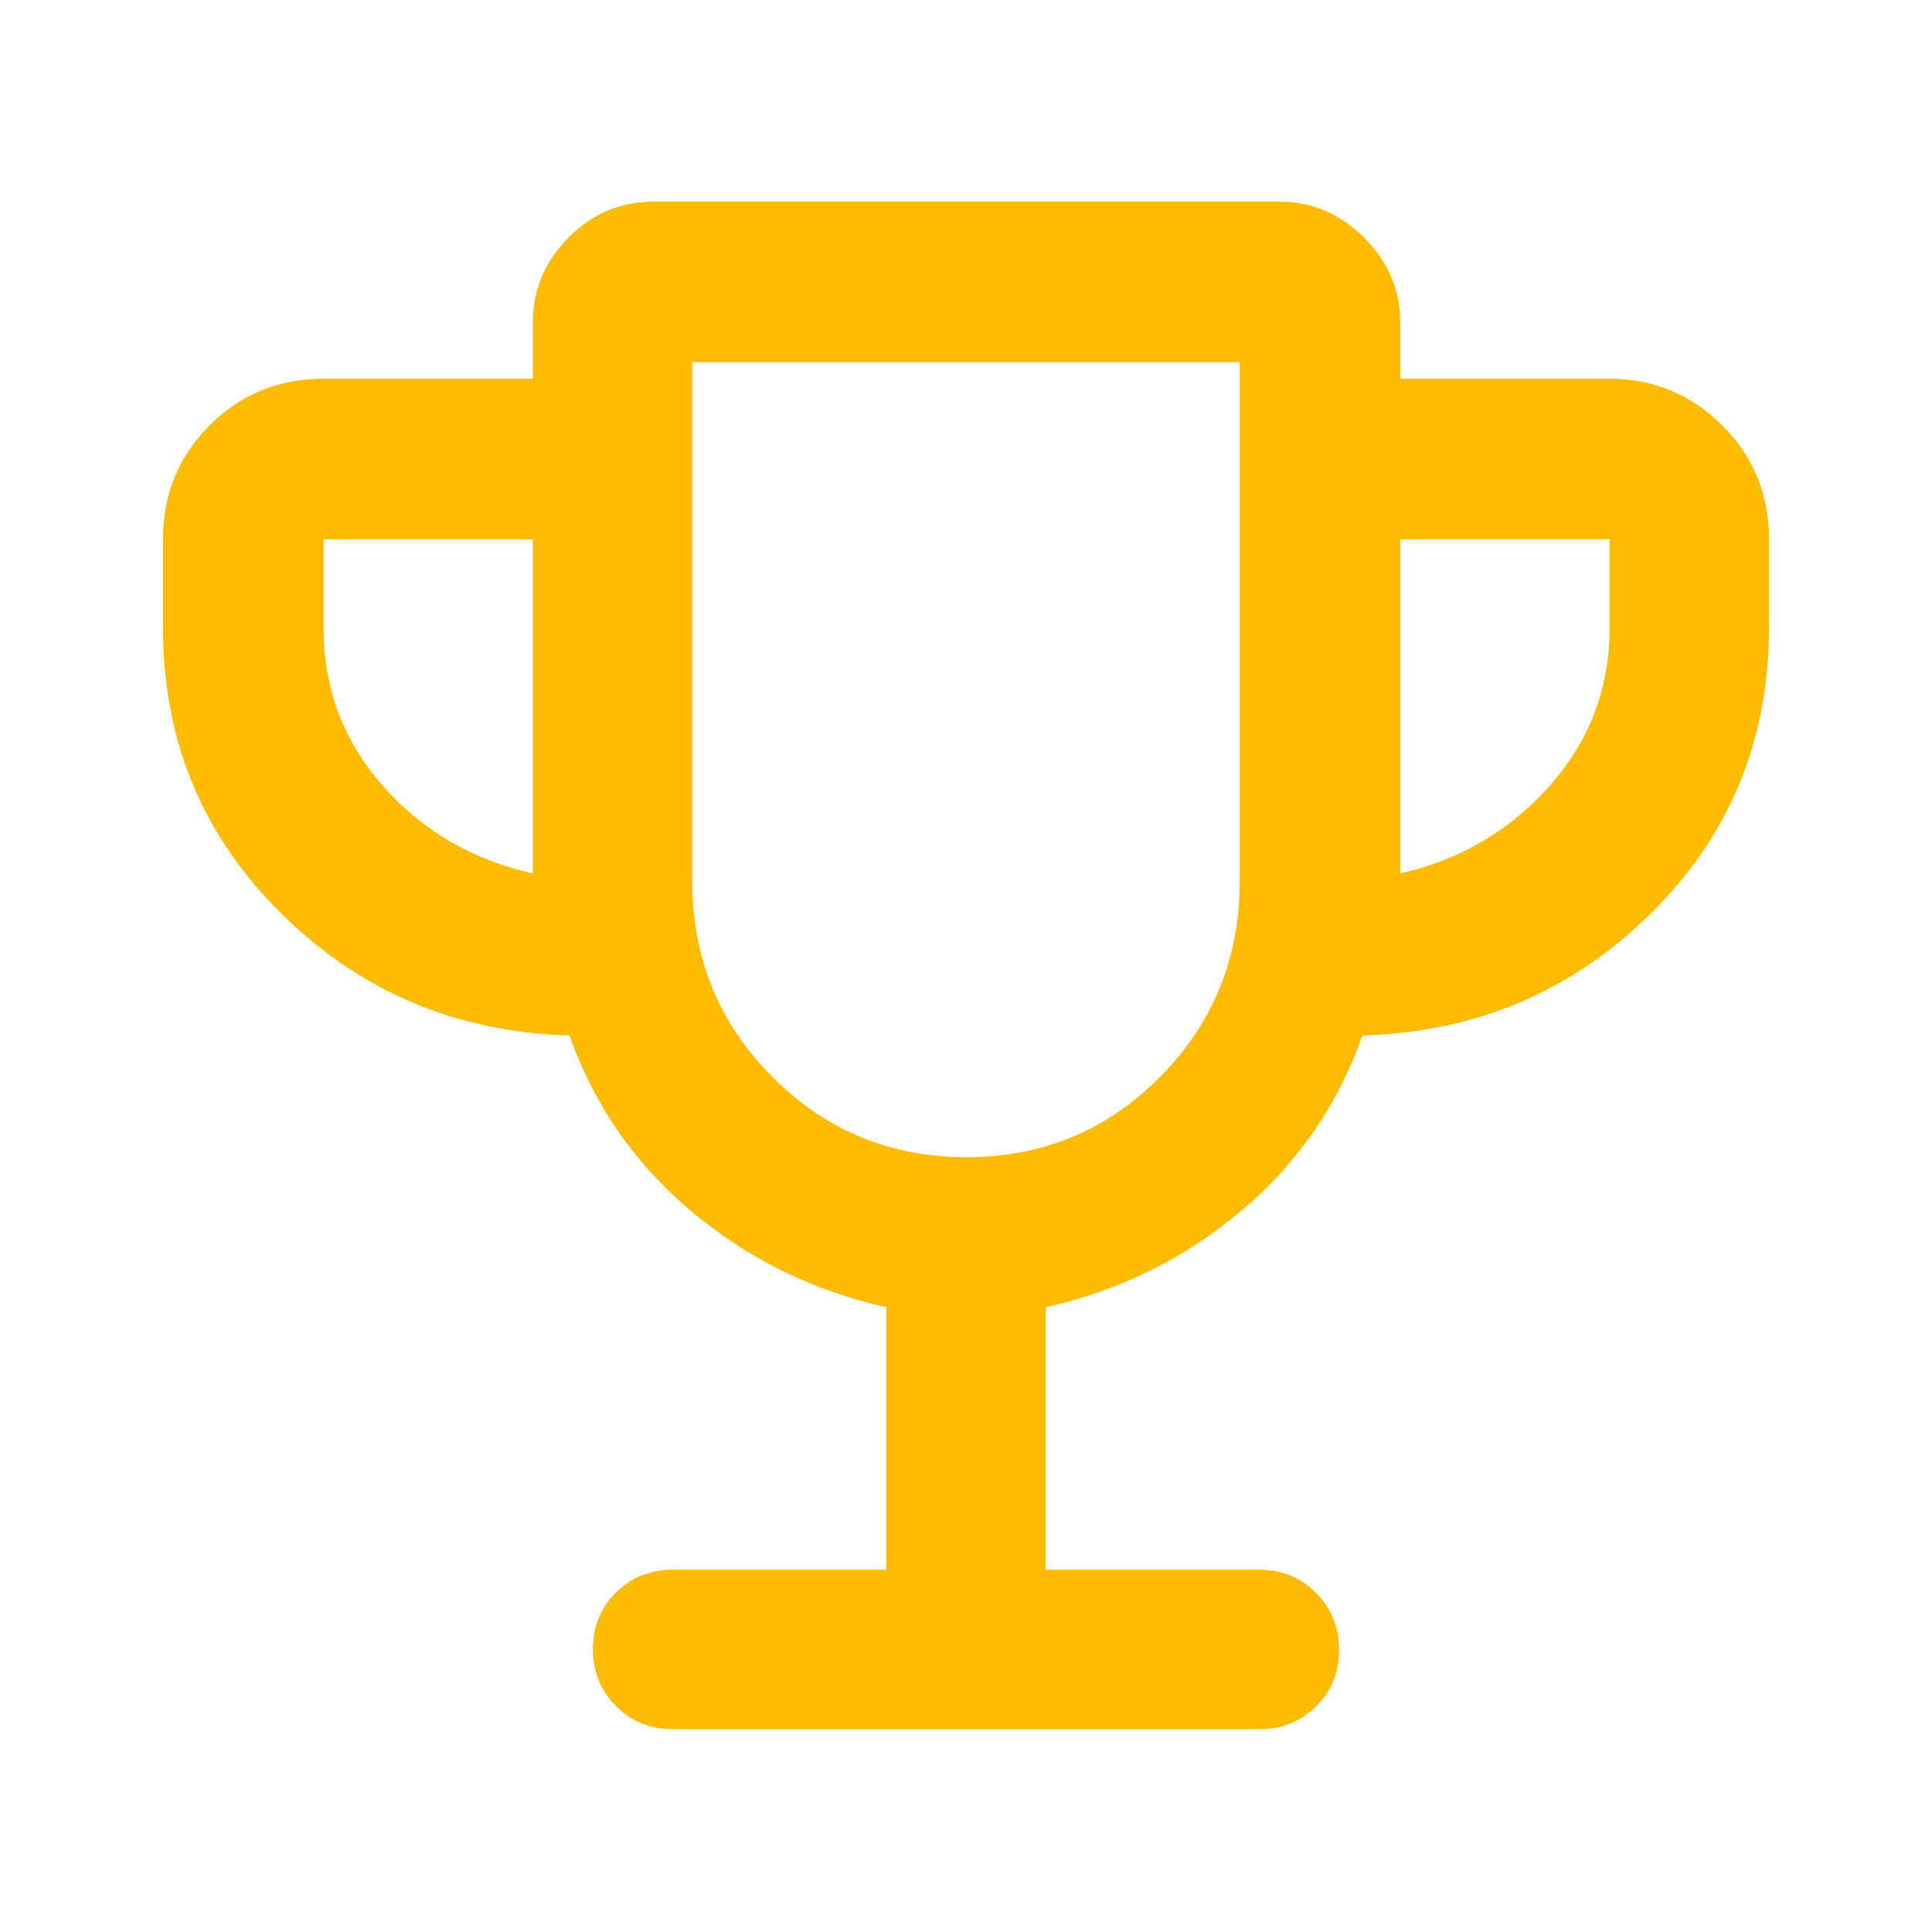 <svg width="25" height="25" viewBox="0 0 25 25" fill="none" xmlns="http://www.w3.org/2000/svg">
<path d="M11.469 20.312V16.915C10.521 16.704 9.681 16.291 8.946 15.674C8.212 15.058 7.687 14.3 7.37 13.399C5.908 13.358 4.666 12.833 3.644 11.825C2.621 10.816 2.109 9.582 2.109 8.125V6.979C2.109 6.398 2.31 5.906 2.712 5.504C3.114 5.102 3.606 4.901 4.187 4.901H6.895V4.172C6.895 3.752 7.048 3.387 7.354 3.076C7.66 2.765 8.028 2.61 8.458 2.61H16.557C16.977 2.61 17.342 2.765 17.653 3.076C17.964 3.387 18.119 3.752 18.119 4.172V4.901H20.828C21.395 4.901 21.88 5.102 22.285 5.504C22.689 5.906 22.891 6.398 22.891 6.979V8.125C22.891 9.582 22.379 10.816 21.357 11.825C20.334 12.833 19.092 13.358 17.63 13.399C17.313 14.3 16.788 15.058 16.054 15.674C15.319 16.291 14.479 16.704 13.531 16.915V20.312H16.296C16.587 20.312 16.831 20.412 17.03 20.612C17.229 20.812 17.328 21.057 17.328 21.349C17.328 21.64 17.229 21.884 17.03 22.081C16.831 22.277 16.587 22.375 16.296 22.375H8.704C8.414 22.375 8.169 22.276 7.97 22.076C7.772 21.876 7.672 21.631 7.672 21.339C7.672 21.048 7.772 20.804 7.97 20.607C8.169 20.411 8.414 20.312 8.704 20.312H11.469ZM6.895 11.302V6.979H4.187V8.125C4.187 8.906 4.443 9.588 4.955 10.169C5.467 10.751 6.114 11.128 6.895 11.302ZM12.506 14.974C13.492 14.974 14.327 14.627 15.013 13.933C15.699 13.24 16.042 12.397 16.042 11.406V4.687H8.958V11.406C8.958 12.397 9.303 13.24 9.993 13.933C10.683 14.627 11.521 14.974 12.506 14.974ZM18.119 11.302C18.891 11.128 19.535 10.751 20.052 10.169C20.569 9.588 20.828 8.906 20.828 8.125V6.979H18.119V11.302Z" fill="#FFBB00"/>
</svg>
